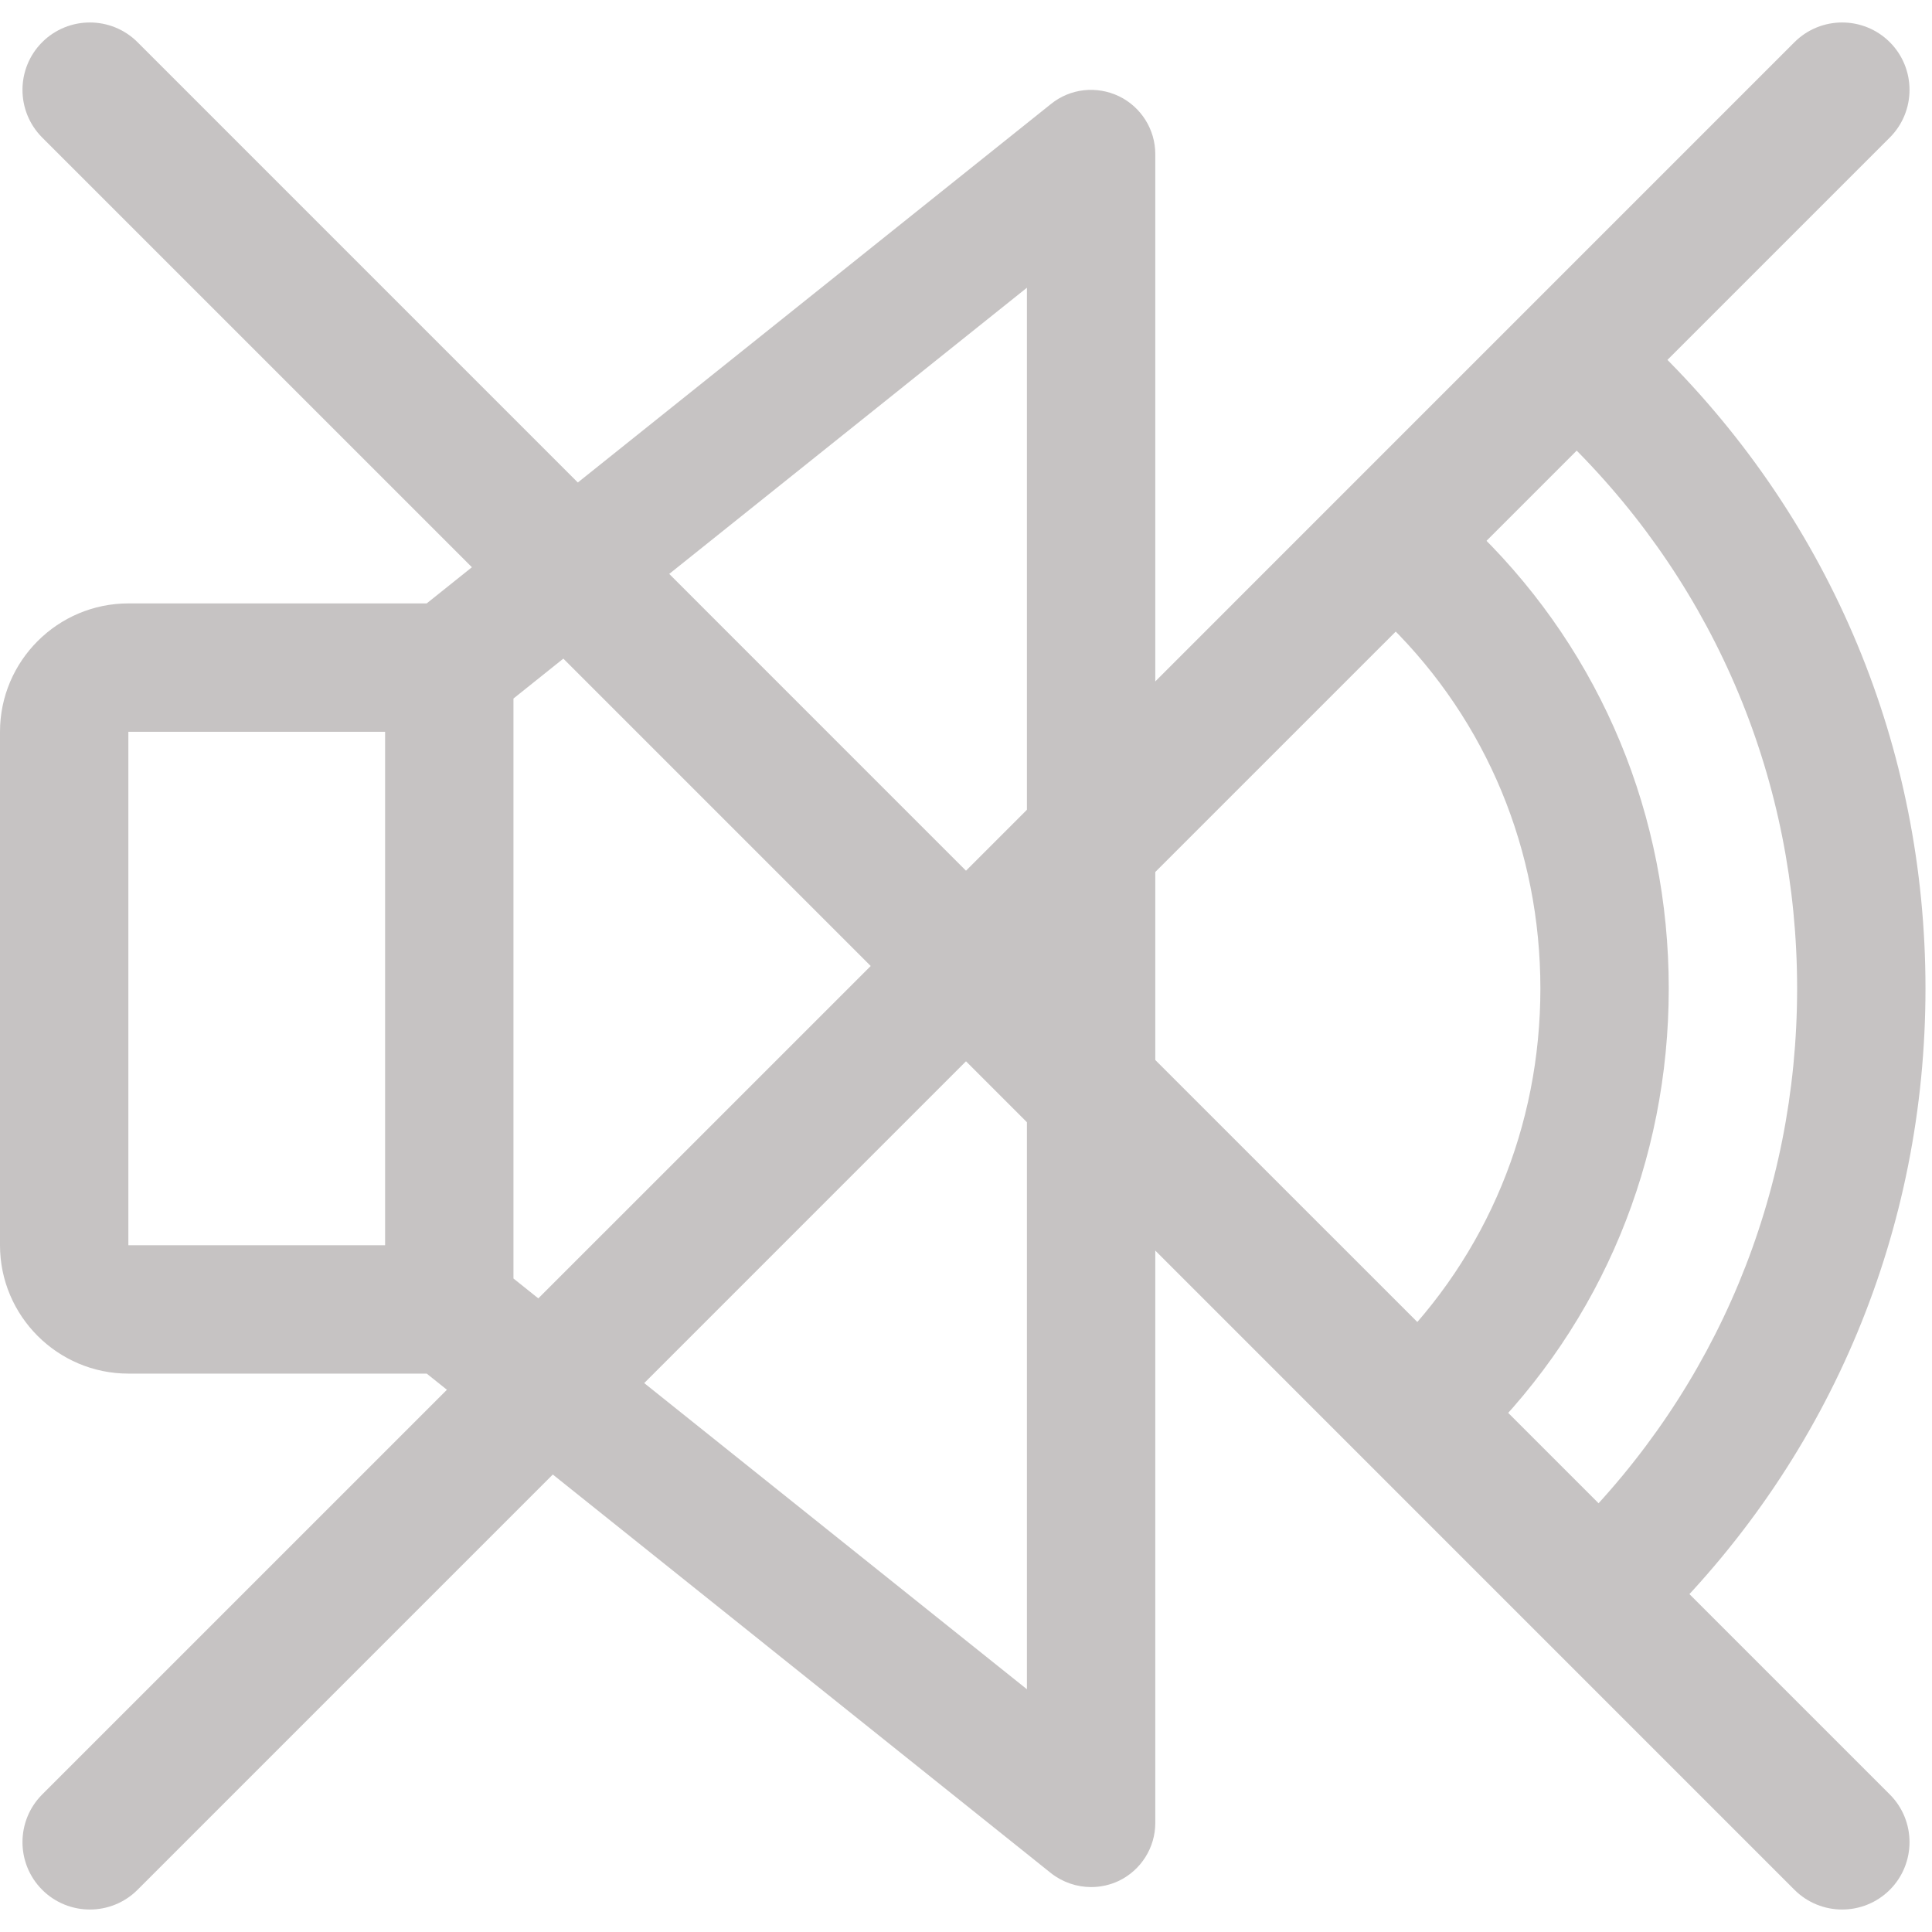 <svg width="43" height="43" viewBox="0 0 43 43" fill="none" xmlns="http://www.w3.org/2000/svg">
<path d="M24.905 2.142C24.408 1.905 23.822 1.967 23.393 2.313L9.497 13.43H2.857C1.283 13.43 0 14.713 0 16.287V27.715C0 29.289 1.283 30.572 2.857 30.572H9.497L23.39 41.689C23.65 41.894 23.968 42 24.285 42C24.496 42 24.707 41.954 24.905 41.86C25.399 41.62 25.713 41.12 25.713 40.572V3.43C25.713 2.882 25.399 2.382 24.905 2.142ZM8.571 27.715H2.857V16.287H8.571V27.715ZM22.856 37.597L11.428 28.455V15.547L22.856 6.404V37.597Z" fill="#C6C3C3"/>
<path d="M32.947 11.898C32.384 11.341 31.482 11.35 30.927 11.91C30.373 12.473 30.379 13.376 30.939 13.93C33.096 16.064 34.284 18.93 34.284 22.001C34.284 25.072 33.096 27.938 30.939 30.072C30.376 30.626 30.37 31.529 30.927 32.092C31.207 32.375 31.576 32.515 31.942 32.515C32.304 32.515 32.667 32.377 32.947 32.1C35.653 29.429 37.141 25.843 37.141 22.001C37.141 18.158 35.653 14.573 32.947 11.898Z" fill="#C6C3C3"/>
<path d="M36.975 7.873C36.416 7.319 35.51 7.321 34.956 7.881C34.401 8.441 34.404 9.347 34.964 9.901C38.21 13.121 39.998 17.418 39.998 22.001C39.998 26.584 38.21 30.88 34.964 34.1C34.404 34.655 34.401 35.56 34.956 36.12C35.236 36.403 35.601 36.543 35.97 36.543C36.333 36.543 36.696 36.406 36.975 36.129C40.767 32.369 42.855 27.352 42.855 22.001C42.855 16.65 40.767 11.633 36.975 7.873Z" fill="#C6C3C3"/>
<path fill-rule="evenodd" clip-rule="evenodd" d="M0.939 0.939C1.525 0.354 2.475 0.354 3.061 0.939L21.5 19.379L39.939 0.939C40.525 0.354 41.475 0.354 42.061 0.939C42.646 1.525 42.646 2.475 42.061 3.061L23.621 21.5L42.061 39.939C42.646 40.525 42.646 41.475 42.061 42.061C41.475 42.646 40.525 42.646 39.939 42.061L21.5 23.621L3.061 42.061C2.475 42.646 1.525 42.646 0.939 42.061C0.354 41.475 0.354 40.525 0.939 39.939L19.379 21.5L0.939 3.061C0.354 2.475 0.354 1.525 0.939 0.939Z" fill="#C6C3C3"/>
</svg>
